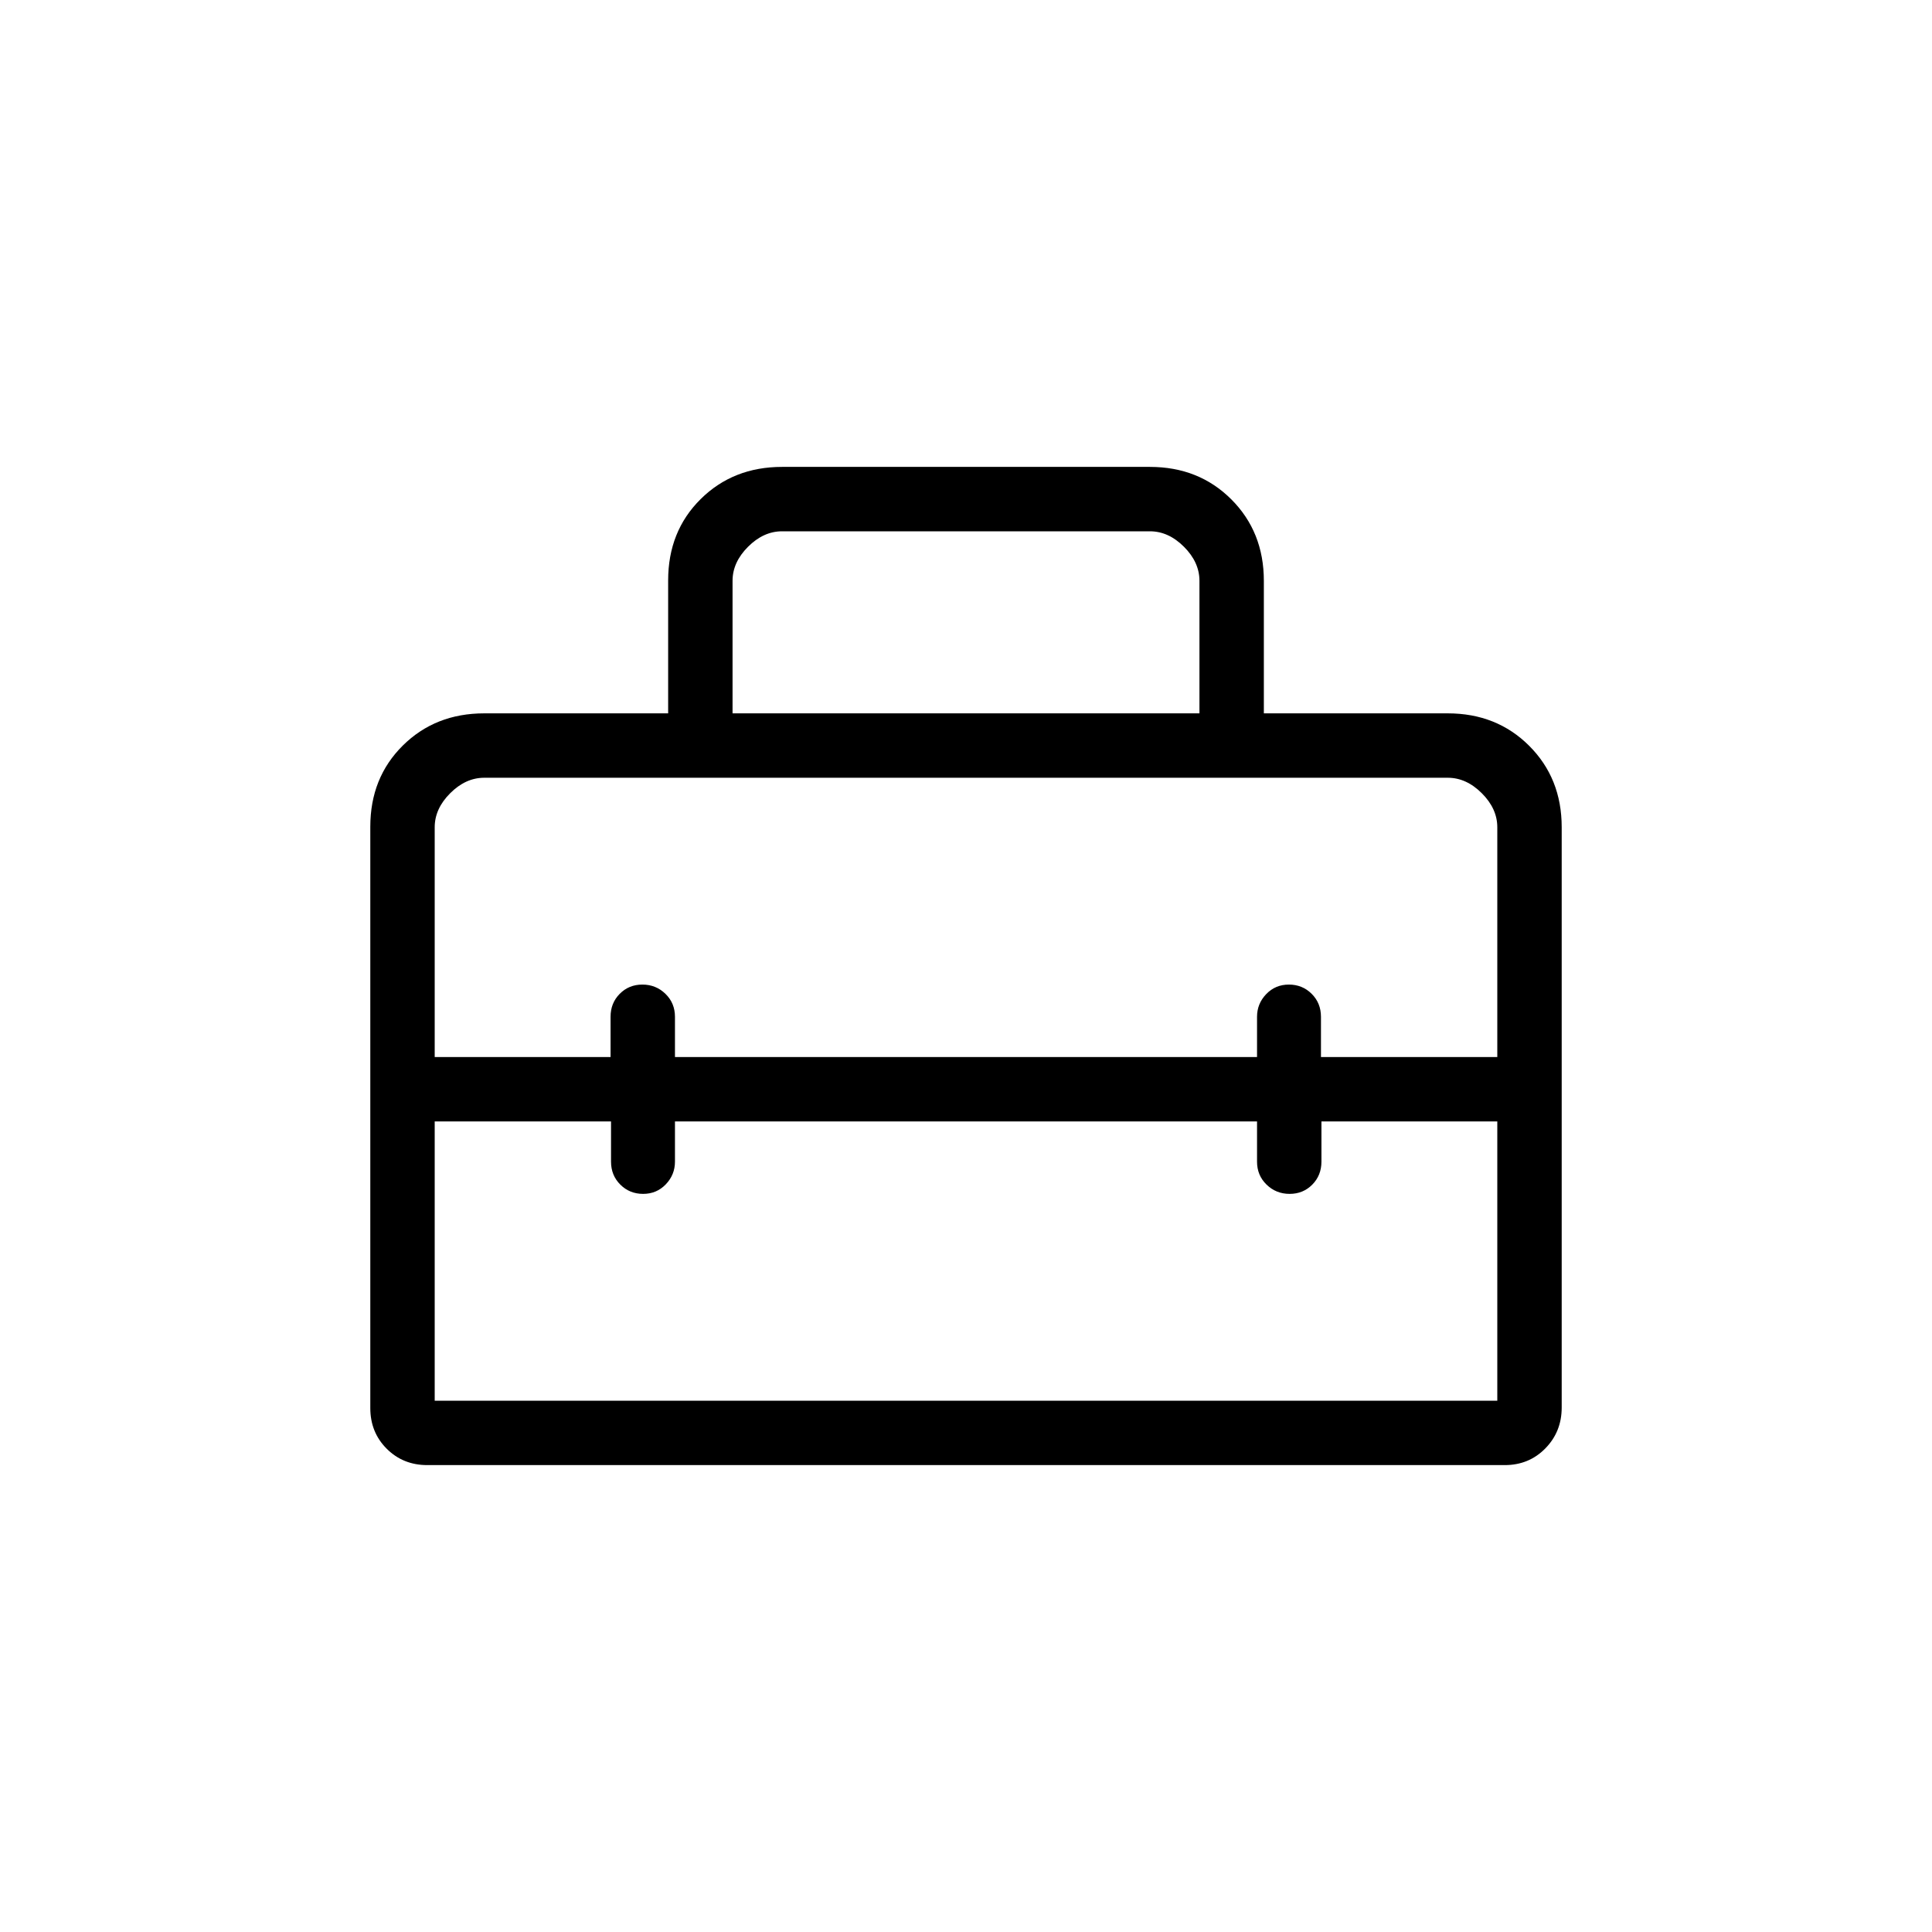 <svg xmlns="http://www.w3.org/2000/svg" height="20" viewBox="0 -960 960 960" width="20"><path d="M480-418.769ZM184-260.335V-549.2q0-24.339 16.15-40.339t40.465-16H332v-66.058Q332-696 348.15-712t40.465-16h182.77q24.315 0 40.465 16.15Q628-695.7 628-671.385v65.846h91.385q24.315 0 40.465 16.135Q776-573.269 776-548.976v288.38q0 12.019-8.138 20.308Q759.723-232 747.693-232H212.307q-12.03 0-20.169-8.146Q184-248.293 184-260.335Zm151.385-142.434v20q0 6.5-4.548 11.25-4.547 4.75-11.269 4.75t-11.336-4.6q-4.614-4.6-4.614-11.4v-20H216V-264h528v-138.769h-87.385v20q0 6.8-4.547 11.4-4.547 4.6-11.269 4.6t-11.453-4.6q-4.731-4.6-4.731-11.4v-20h-289.23ZM216-548.923v114.154h87.385v-20q0-6.8 4.547-11.4 4.547-4.6 11.269-4.6t11.453 4.6q4.731 4.6 4.731 11.4v20h289.23v-20q0-6.5 4.547-11.25 4.548-4.75 11.27-4.75 6.722 0 11.336 4.6t4.614 11.4v20H744v-114.154q0-9.231-7.692-16.923-7.693-7.692-16.923-7.692h-478.77q-9.23 0-16.923 7.692Q216-558.154 216-548.923Zm148-56.616h232v-65.846q0-9.23-7.692-16.923Q580.615-696 571.385-696h-182.77q-9.23 0-16.923 7.692Q364-680.615 364-671.385v65.846Z"/></svg>